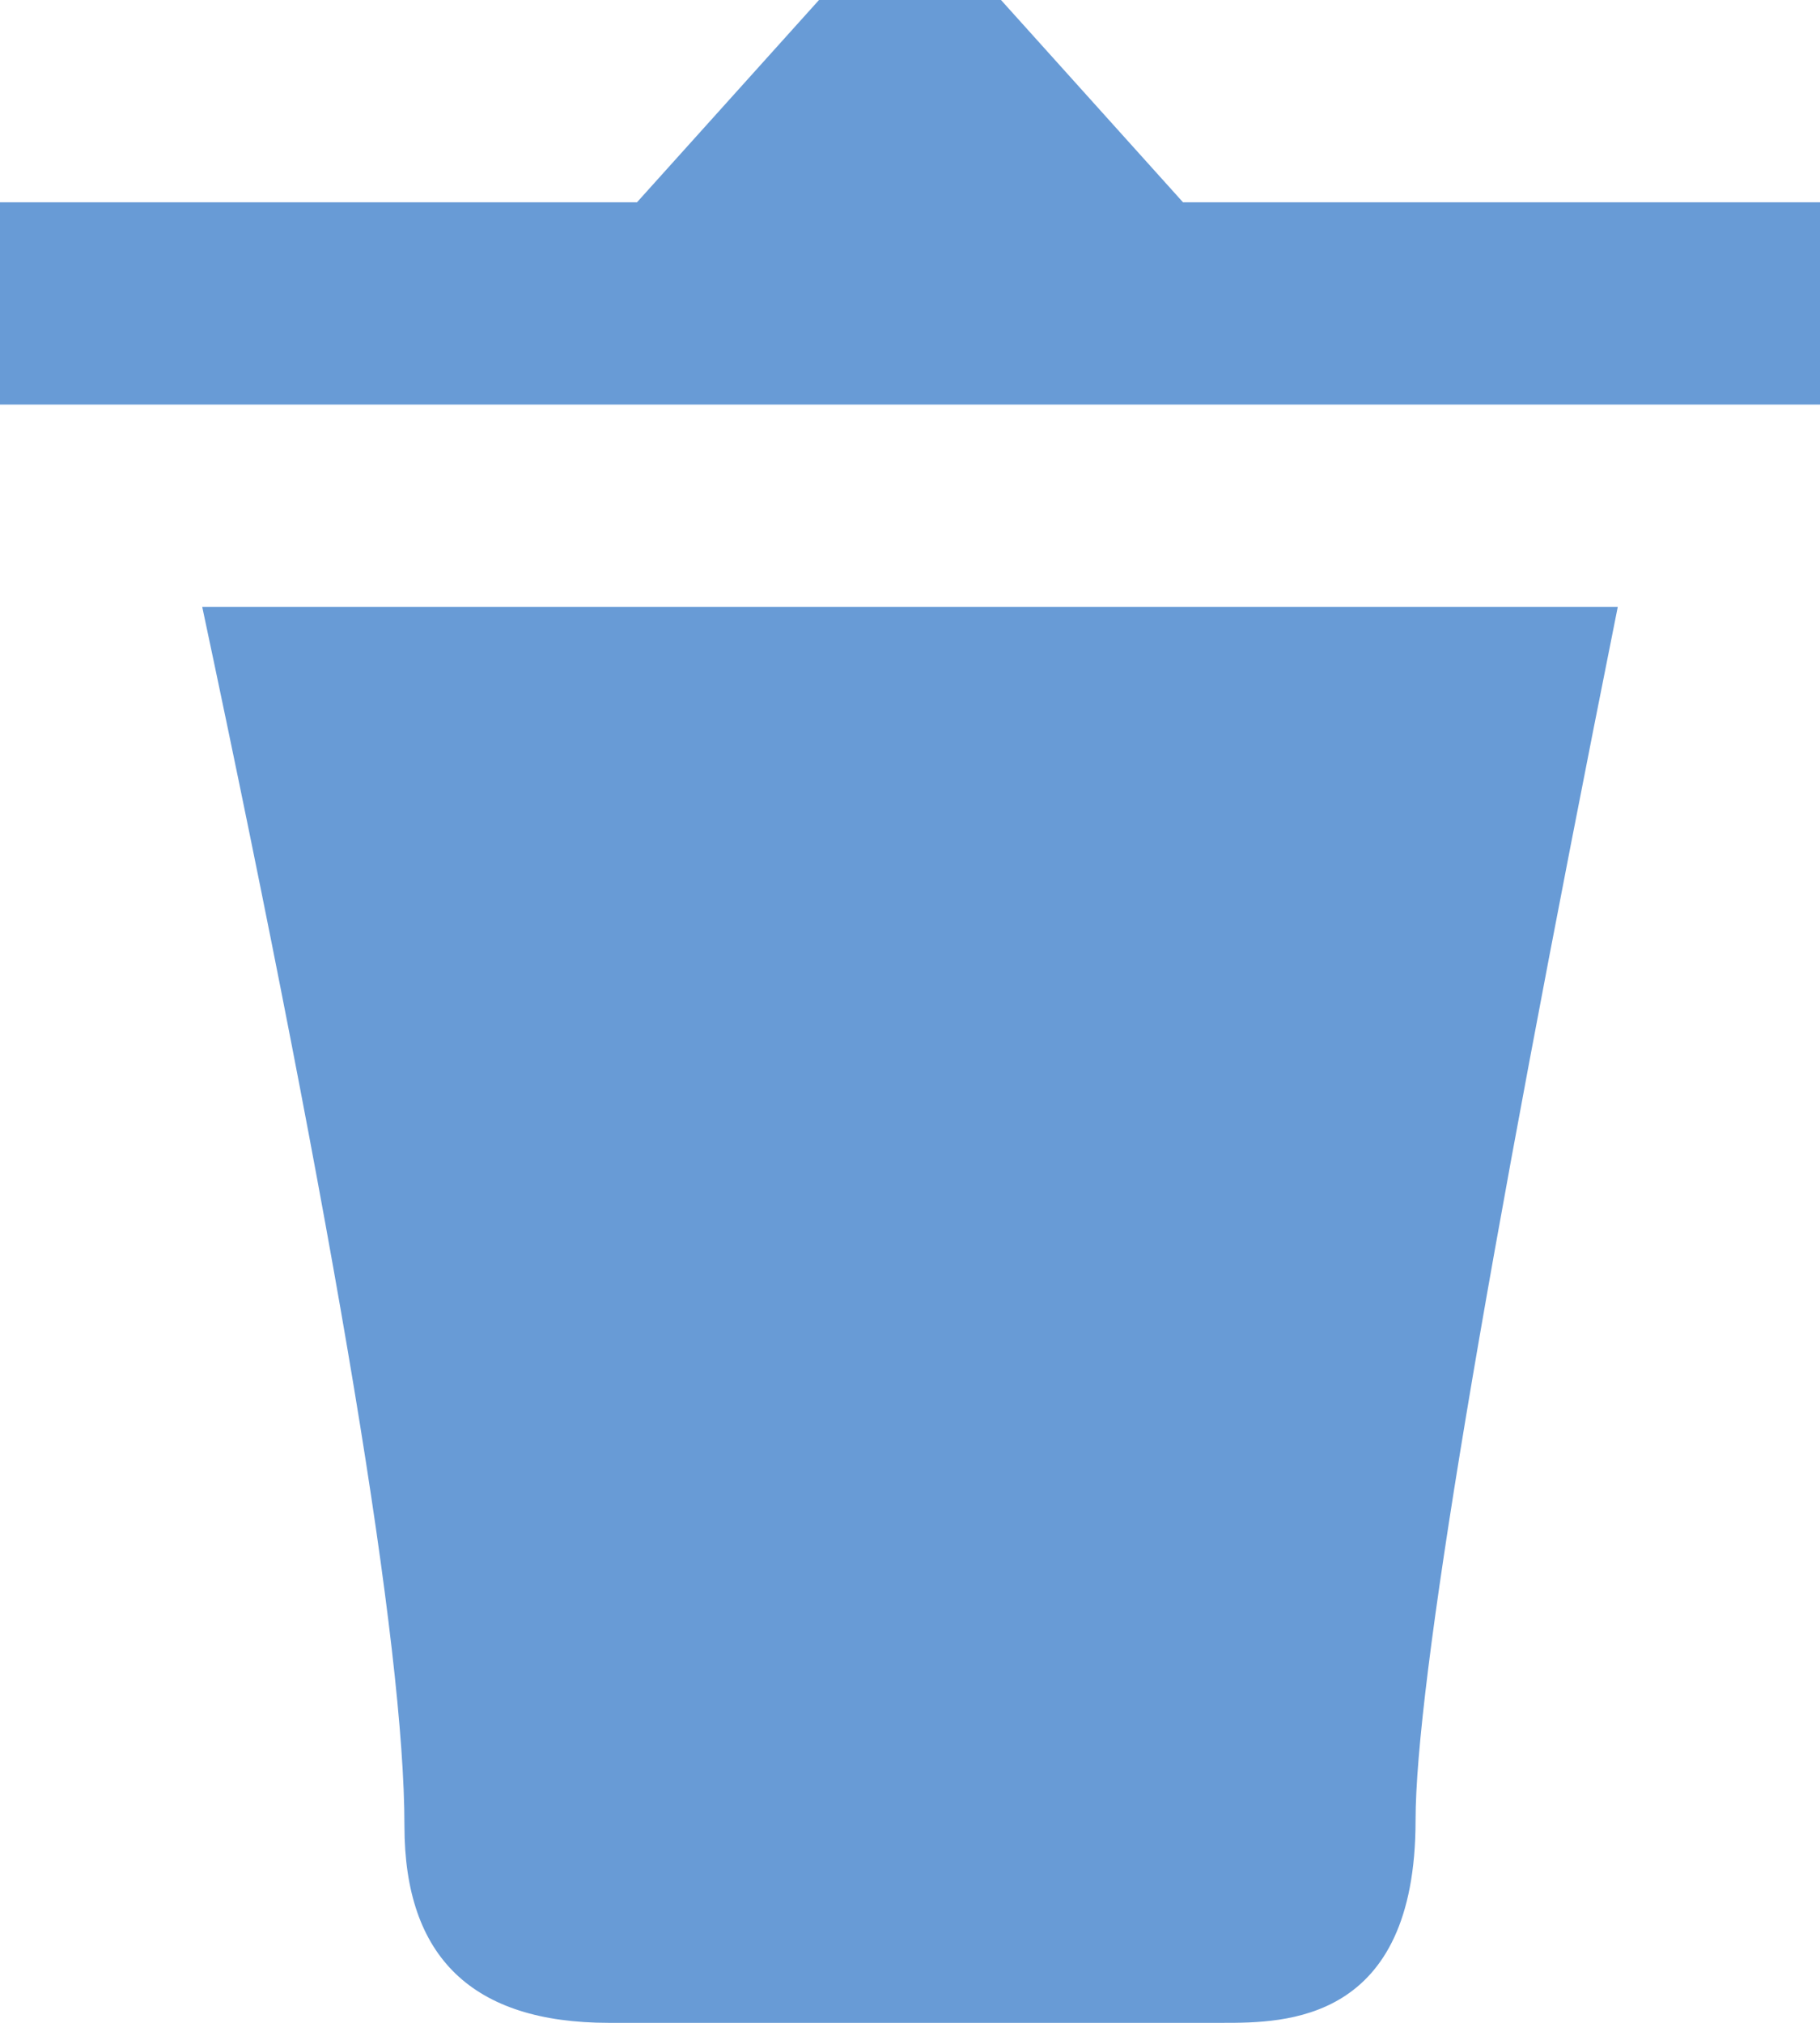 <svg xmlns="http://www.w3.org/2000/svg" width="9" height="10" viewBox="0 0 9 10">
    <path fill="#689BD6" fill-rule="nonzero" d="M3.01 10h3.036C6.354 10 7 10 7 9c0-.667.333-2.667 1-6H1c.667 3.136 1 5.145 1 6.027 0 .649.337.973 1.01.973zM9 1H5.85l-.9-1h-.9l-.9 1H0v1h9V1z"/>
</svg>
